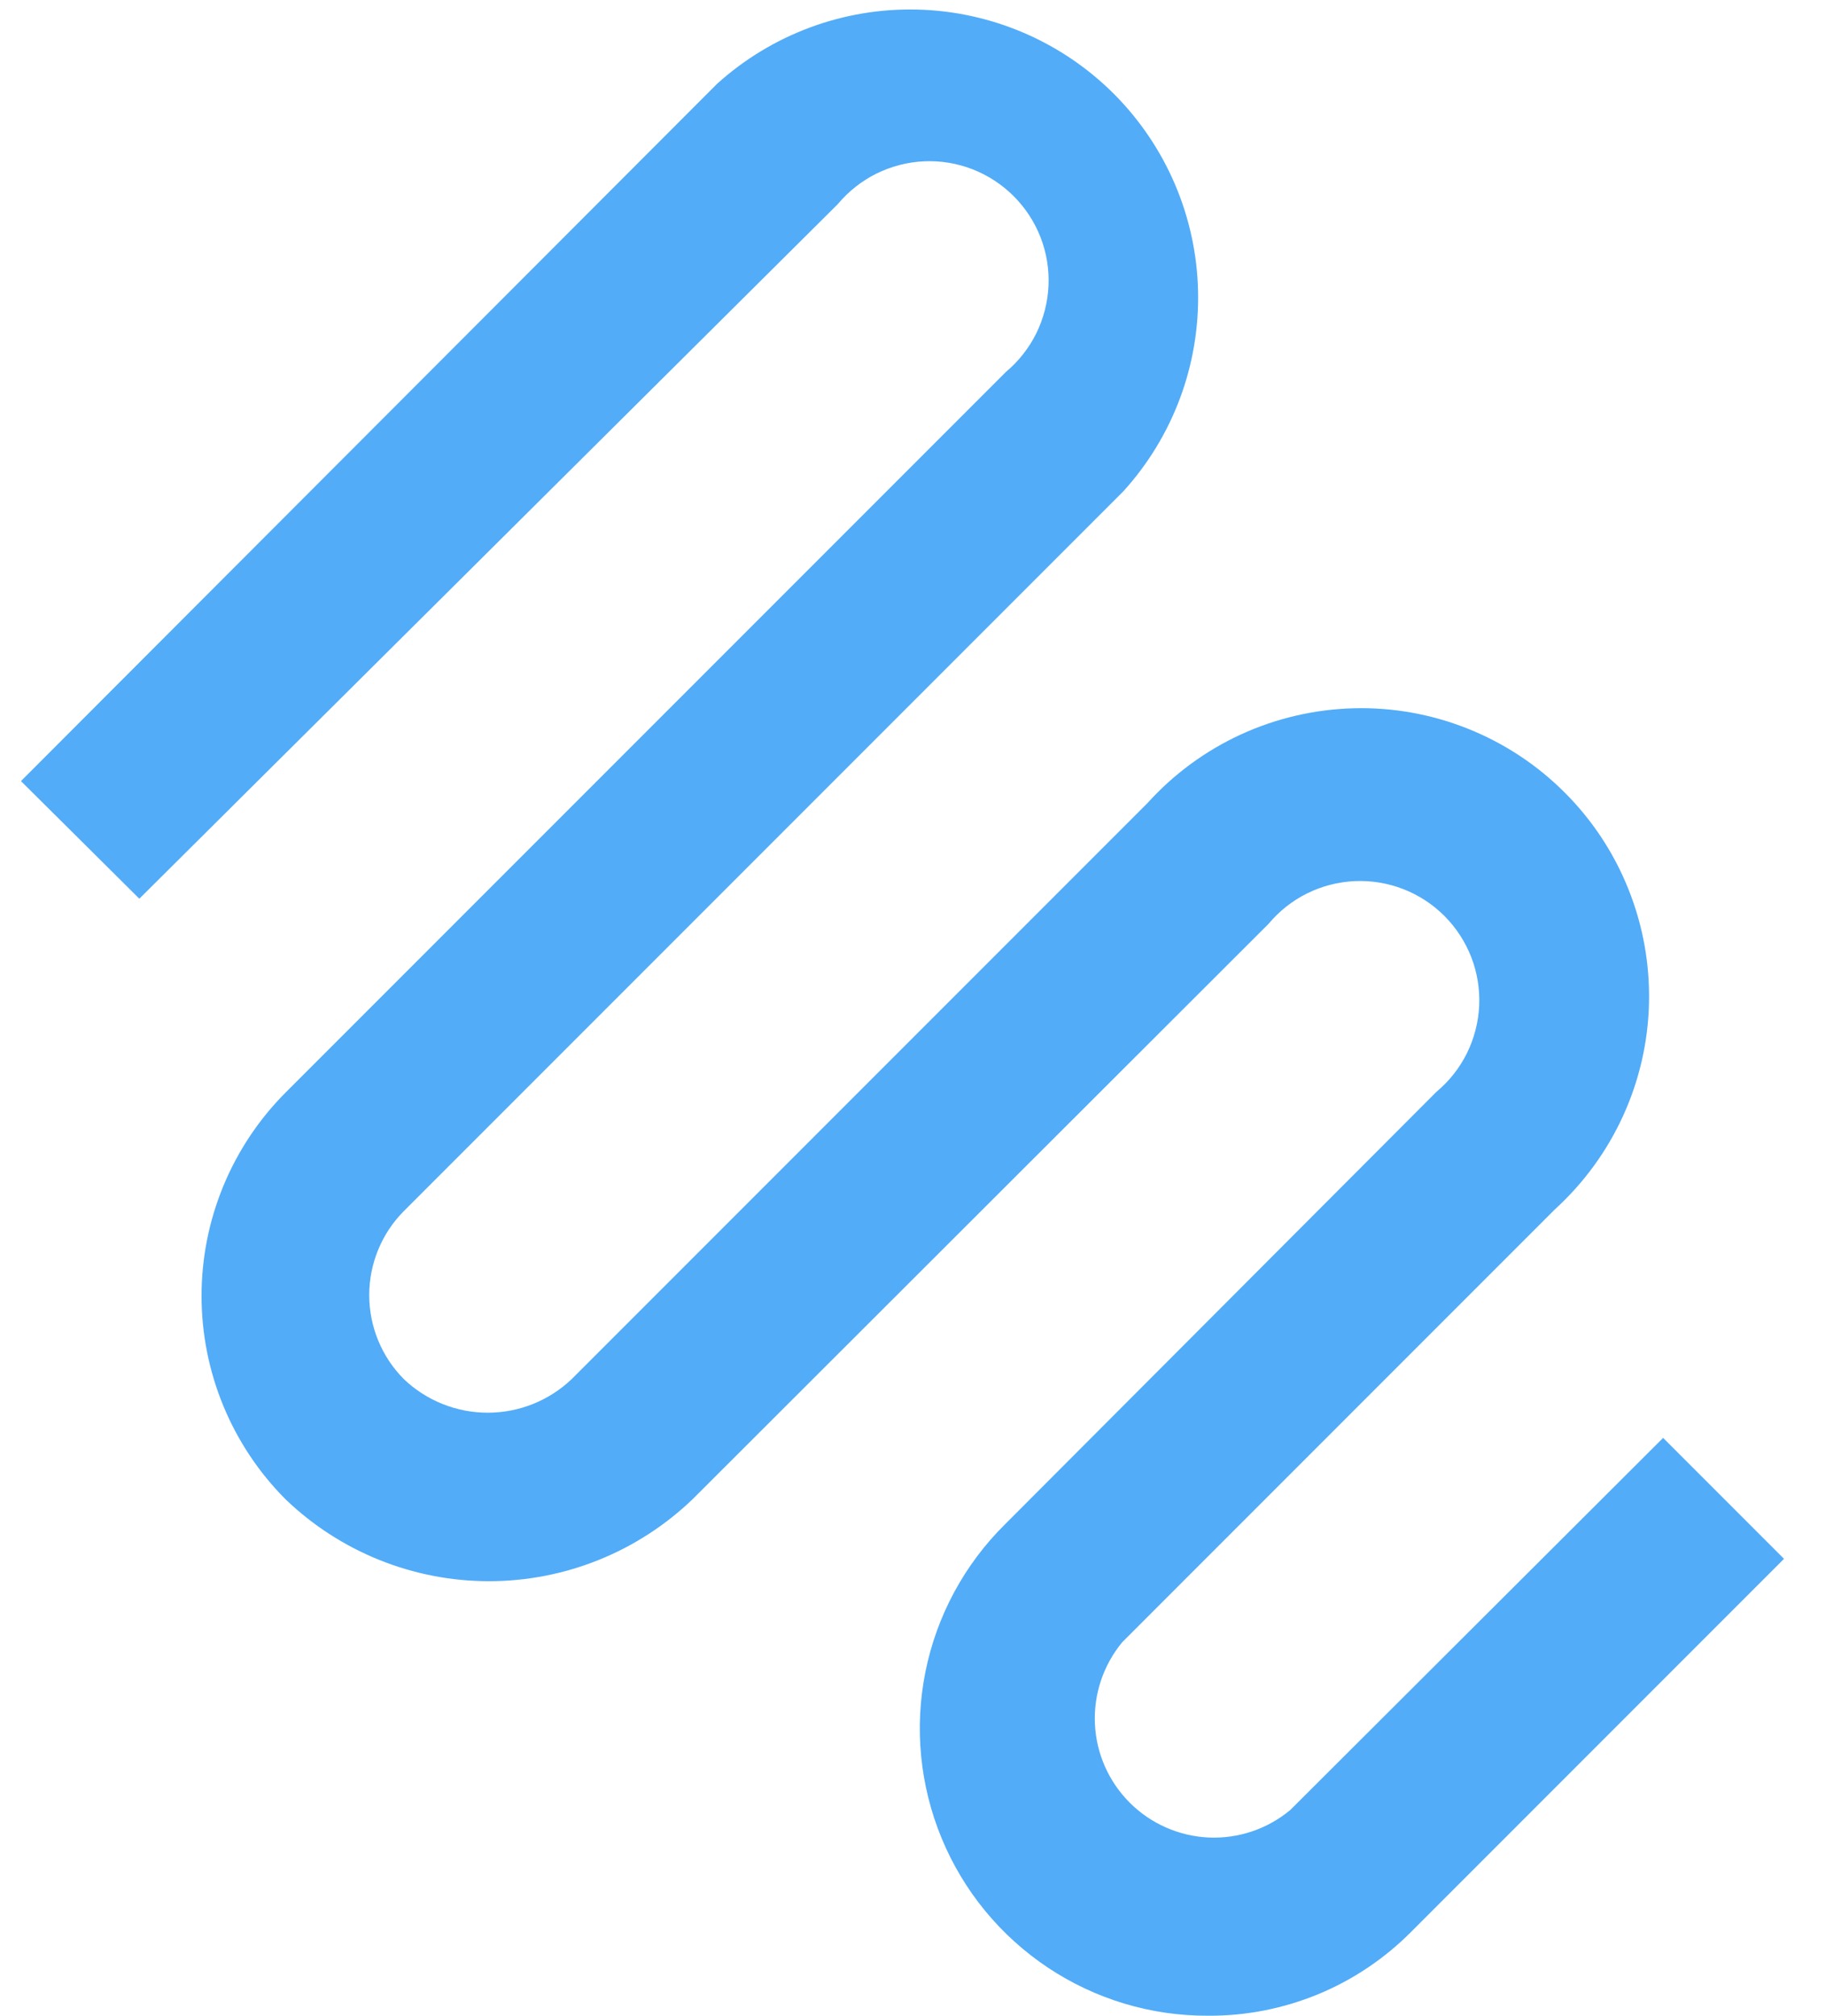 <svg width="29" height="32" viewBox="0 0 29 32" fill="none" xmlns="http://www.w3.org/2000/svg">
<path d="M19.186 32C18.281 32.004 17.395 31.738 16.642 31.236C15.888 30.734 15.301 30.02 14.955 29.183C14.609 28.347 14.519 27.426 14.698 26.538C14.877 25.651 15.316 24.837 15.96 24.2L22.813 17.333C23.015 17.165 23.18 16.956 23.297 16.721C23.413 16.485 23.48 16.227 23.492 15.965C23.504 15.702 23.461 15.44 23.366 15.194C23.27 14.949 23.125 14.726 22.939 14.54C22.753 14.354 22.53 14.209 22.285 14.114C22.04 14.019 21.778 13.976 21.515 13.988C21.252 14 20.995 14.066 20.759 14.183C20.523 14.3 20.315 14.465 20.146 14.667L11 23.8C10.13 24.635 8.972 25.102 7.766 25.102C6.561 25.102 5.402 24.635 4.533 23.8C3.68 22.943 3.201 21.783 3.201 20.573C3.201 19.364 3.68 18.204 4.533 17.347L15.973 5.907C16.175 5.738 16.34 5.529 16.457 5.294C16.573 5.058 16.64 4.801 16.652 4.538C16.664 4.275 16.621 4.013 16.526 3.768C16.43 3.522 16.285 3.3 16.099 3.114C15.913 2.928 15.691 2.783 15.445 2.687C15.2 2.592 14.938 2.549 14.675 2.561C14.412 2.573 14.155 2.64 13.919 2.756C13.684 2.873 13.475 3.038 13.306 3.24L2.213 14.267L0.333 12.4L11.386 1.333C12.257 0.545 13.398 0.122 14.572 0.152C15.745 0.182 16.863 0.662 17.693 1.493C18.522 2.325 19 3.443 19.027 4.617C19.055 5.791 18.63 6.931 17.84 7.8L6.413 19.227C6.061 19.581 5.864 20.061 5.864 20.56C5.864 21.059 6.061 21.539 6.413 21.893C6.772 22.236 7.25 22.427 7.746 22.427C8.243 22.427 8.72 22.236 9.08 21.893L18.226 12.747C18.642 12.287 19.146 11.918 19.709 11.659C20.272 11.401 20.882 11.26 21.501 11.244C22.12 11.228 22.736 11.338 23.311 11.568C23.886 11.797 24.409 12.141 24.847 12.579C25.286 13.016 25.631 13.538 25.861 14.113C26.092 14.688 26.203 15.303 26.189 15.922C26.175 16.541 26.035 17.151 25.777 17.715C25.52 18.278 25.151 18.783 24.693 19.2L17.826 26.067C17.524 26.43 17.368 26.893 17.389 27.365C17.41 27.837 17.608 28.284 17.942 28.618C18.276 28.952 18.723 29.149 19.195 29.171C19.667 29.192 20.13 29.036 20.493 28.733L26.413 22.827L28.333 24.747L22.413 30.667C21.991 31.092 21.488 31.43 20.934 31.659C20.38 31.887 19.786 32.004 19.186 32Z" fill="#52ACF8"/>
</svg>
